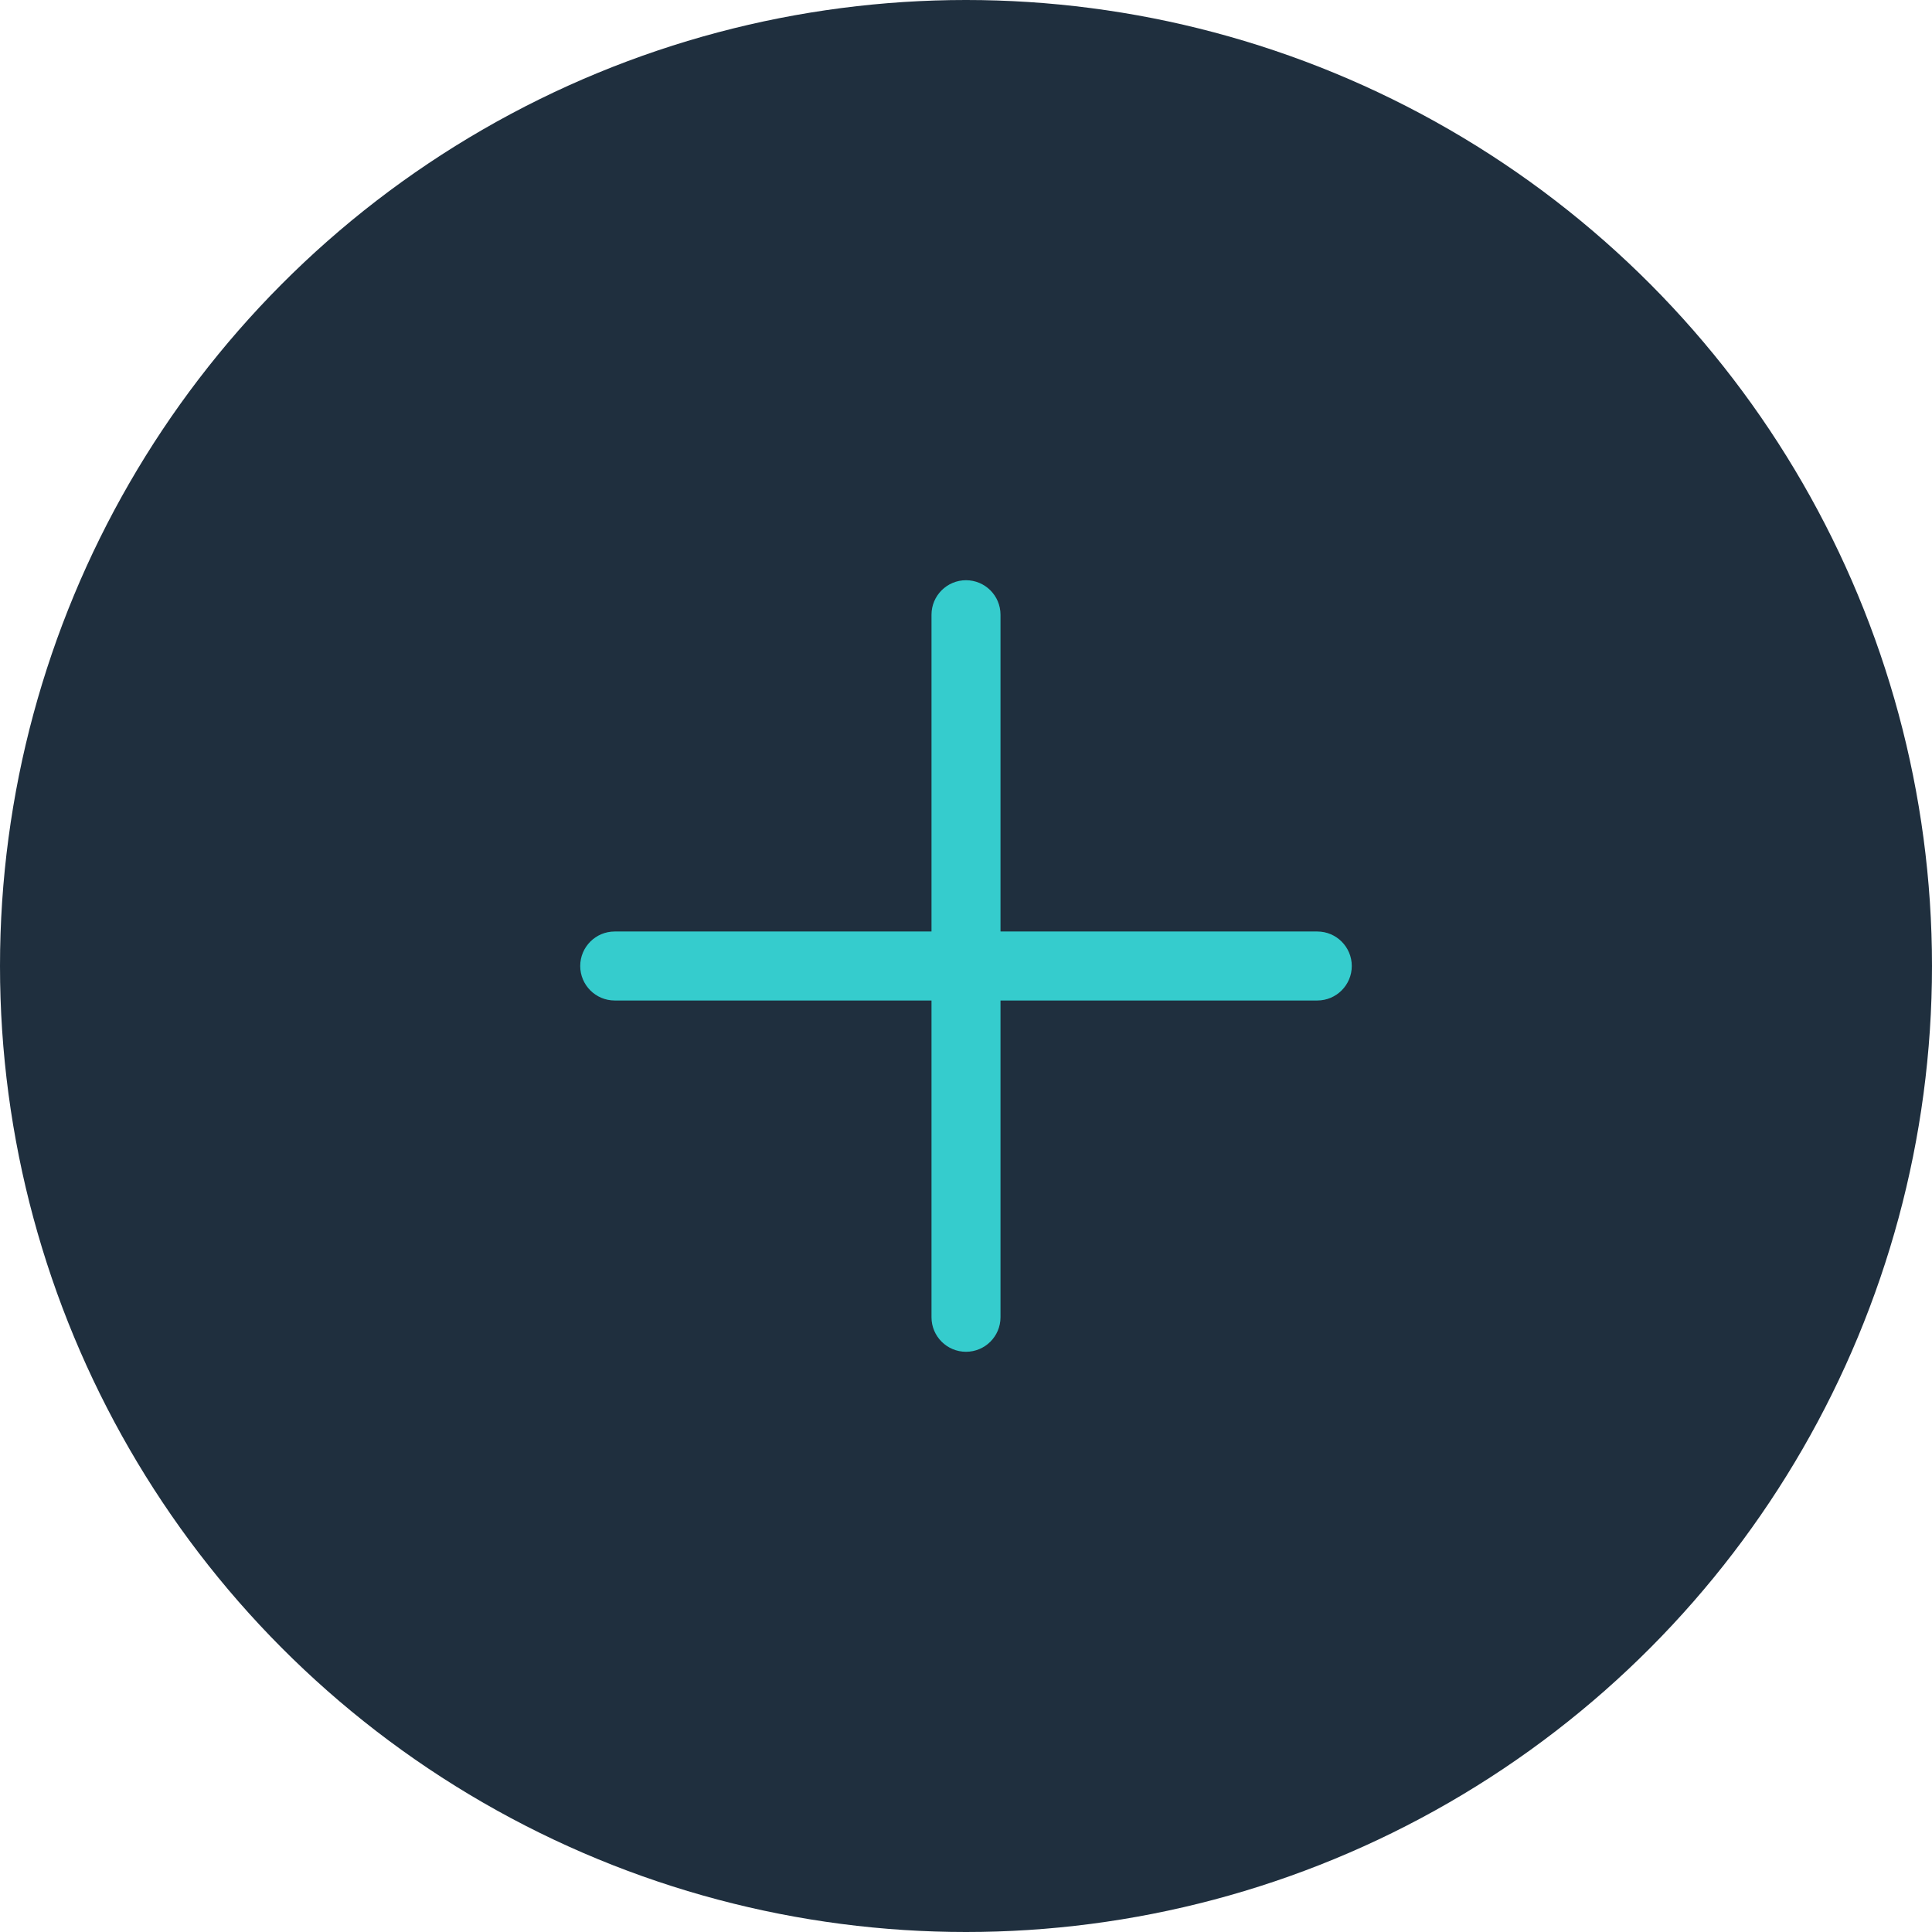 <svg width="56" height="56" viewBox="0 0 56 56" fill="none" xmlns="http://www.w3.org/2000/svg">
<g id="side plus">
<circle id="Ellipse 23" cx="28" cy="28" r="28" fill="#1F2F3E"/>
<path id="Vector" d="M17.818 27C17.266 27 16.818 27.448 16.818 28C16.818 28.552 17.266 29 17.818 29V27ZM38.182 29C38.734 29 39.182 28.552 39.182 28C39.182 27.448 38.734 27 38.182 27V29ZM27 38.182C27 38.734 27.448 39.182 28 39.182C28.552 39.182 29 38.734 29 38.182H27ZM29 17.818C29 17.266 28.552 16.818 28 16.818C27.448 16.818 27 17.266 27 17.818H29ZM29 38.182V28H27V38.182H29ZM29 28V17.818H27V28H29ZM17.818 29H28V27H17.818V29ZM28 29H38.182V27H28V29Z" fill="#35CCCD"/>
</g>
</svg>
